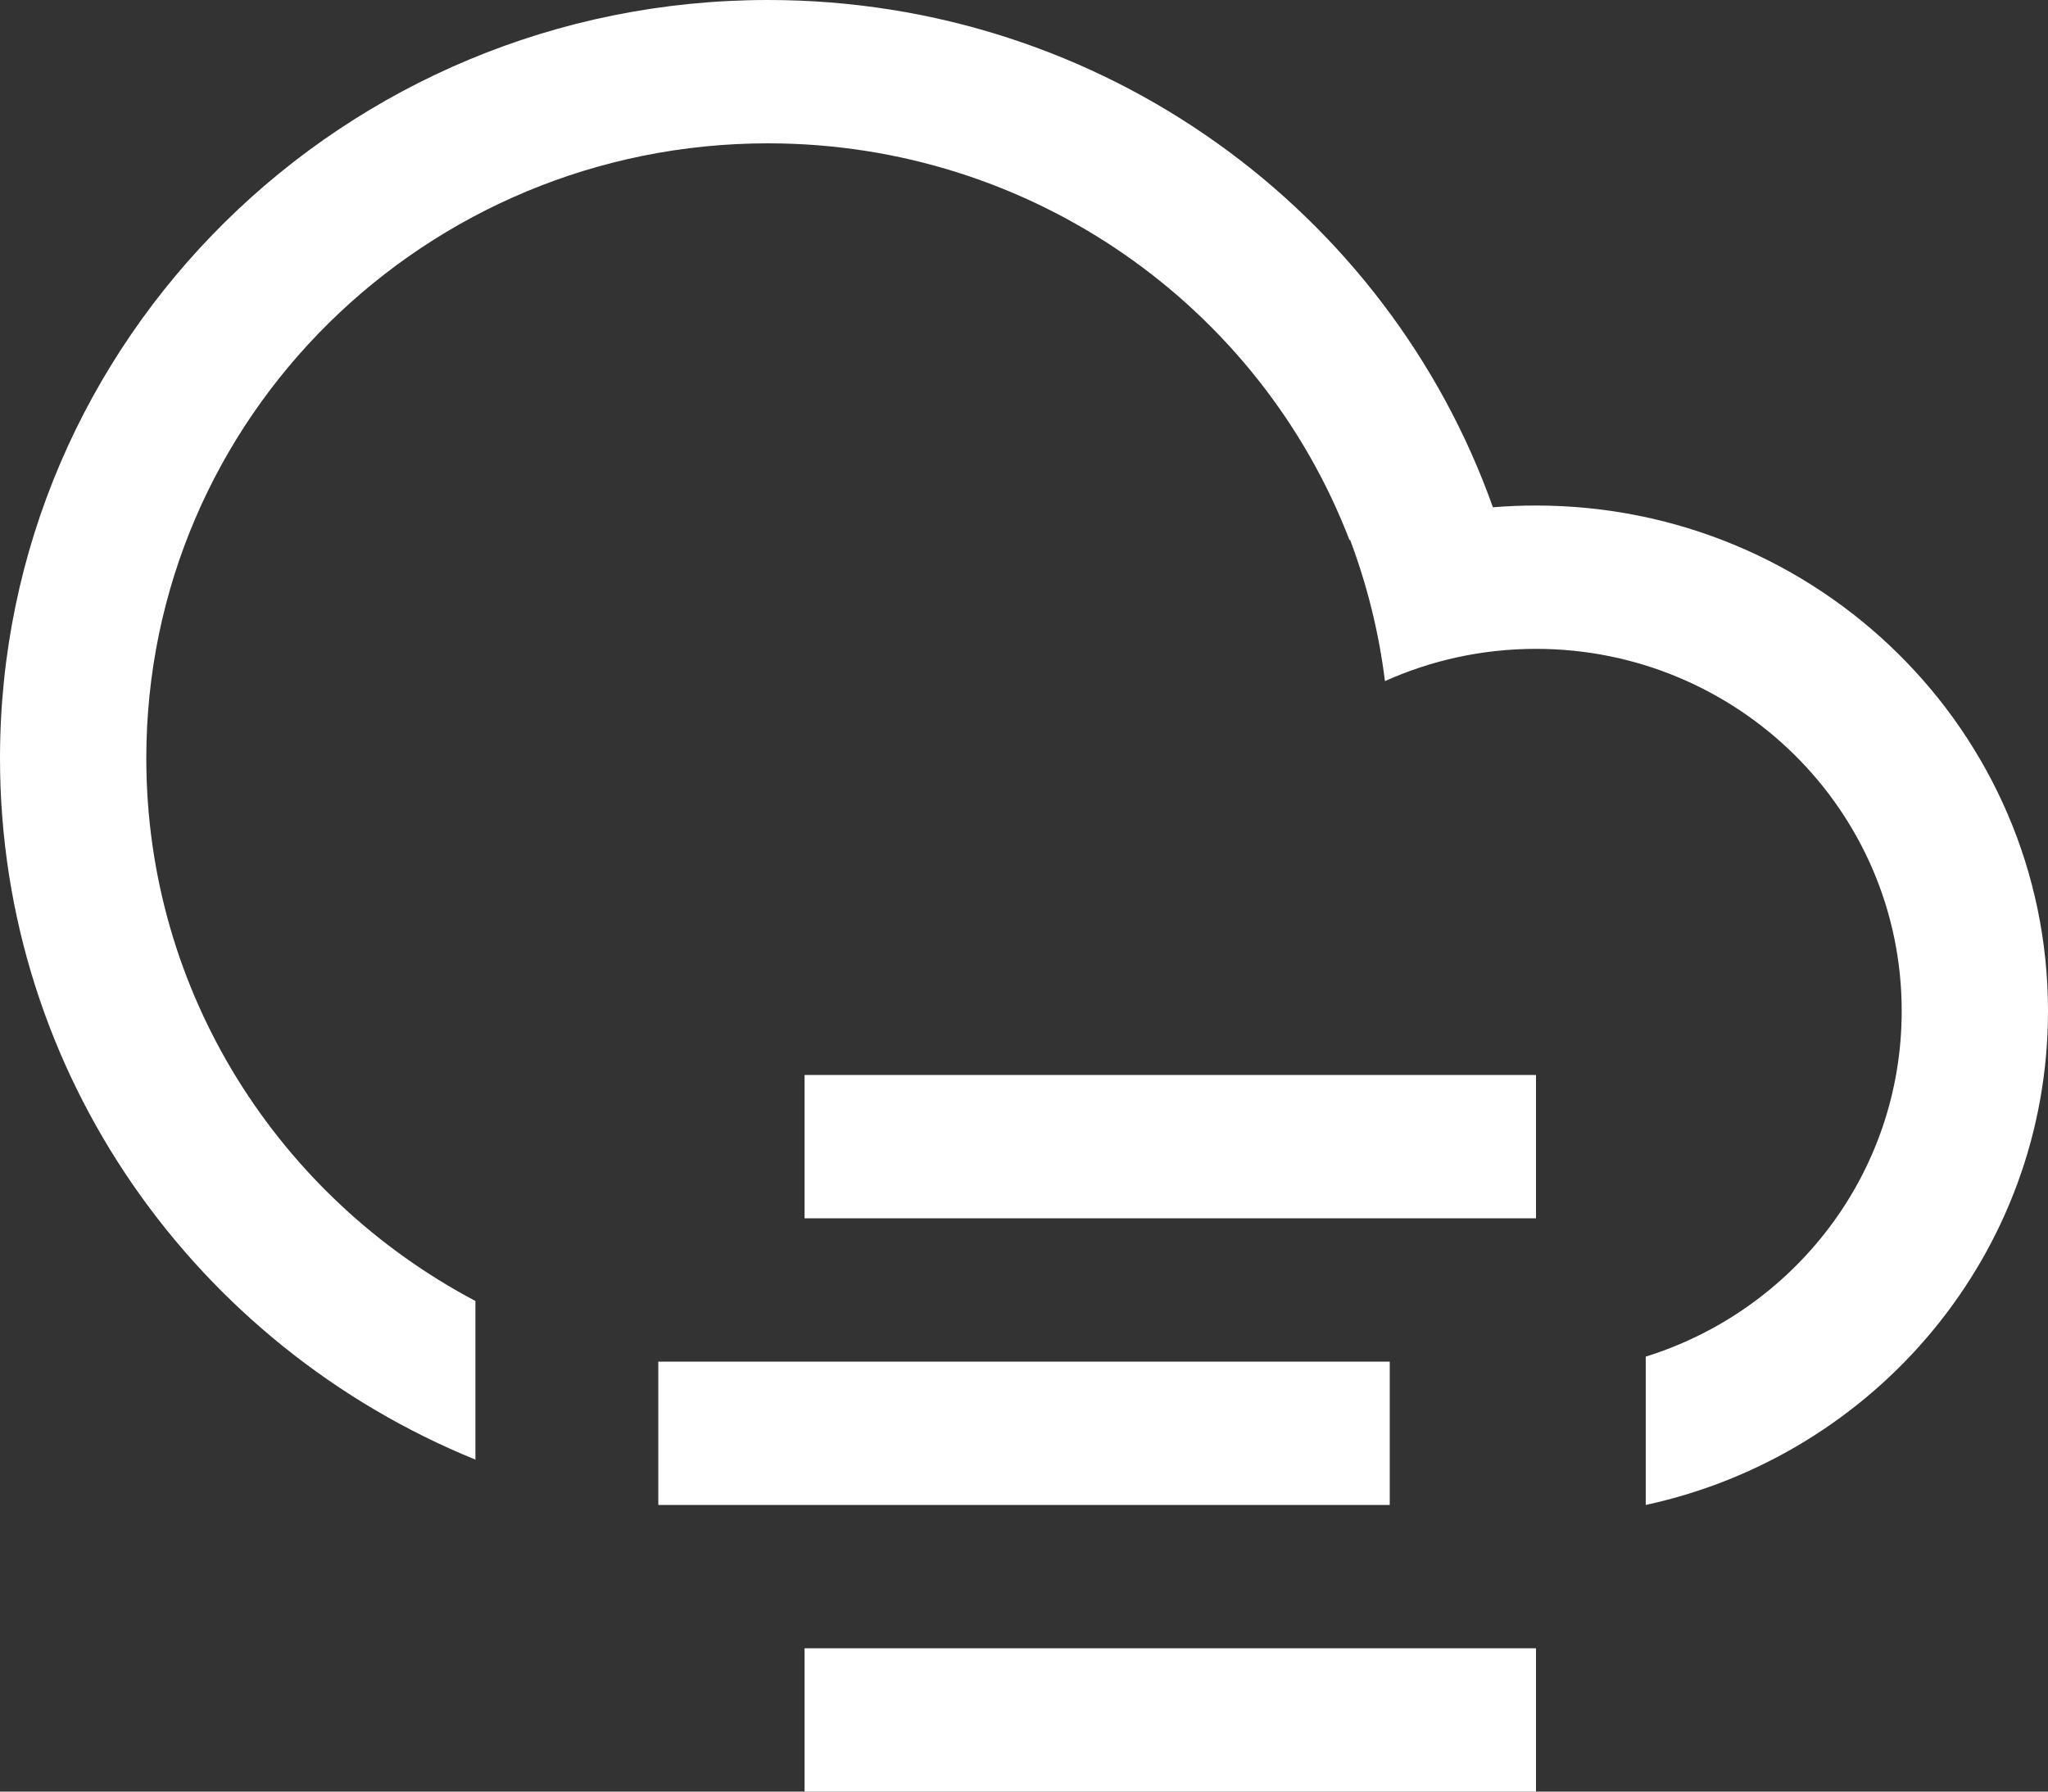 <svg viewBox="0 0 48 42" fill="none" xmlns="http://www.w3.org/2000/svg">
<rect x="0" y="0" width="48" height="42" fill="#333333" stroke="none"/>
<path fill-rule="evenodd" clip-rule="evenodd" d="M44.571 23.702C44.571 27.52 42.037 30.724 38.572 31.803V35.28C43.963 34.117 48 29.375 48 23.702C48 17.157 42.627 11.851 36 11.851C35.66 11.851 35.323 11.865 34.99 11.892C32.531 4.966 25.853 0 18 0C8.059 0 0 7.959 0 17.776C0 25.196 4.603 31.554 11.143 34.218V30.499C6.559 28.076 3.429 23.298 3.429 17.776C3.429 9.79 9.977 3.36 18 3.36C24.212 3.36 29.54 7.215 31.629 12.662L31.643 12.656C32.039 13.707 32.317 14.817 32.46 15.967C33.541 15.481 34.74 15.211 36 15.211C40.709 15.211 44.571 18.988 44.571 23.702ZM36 25.2H18.857V28.56H36V25.2ZM32.572 31.92H15.429V35.28H32.572V31.92ZM18.857 38.64H36V42H18.857V38.64Z" fill="white"/>
</svg>
